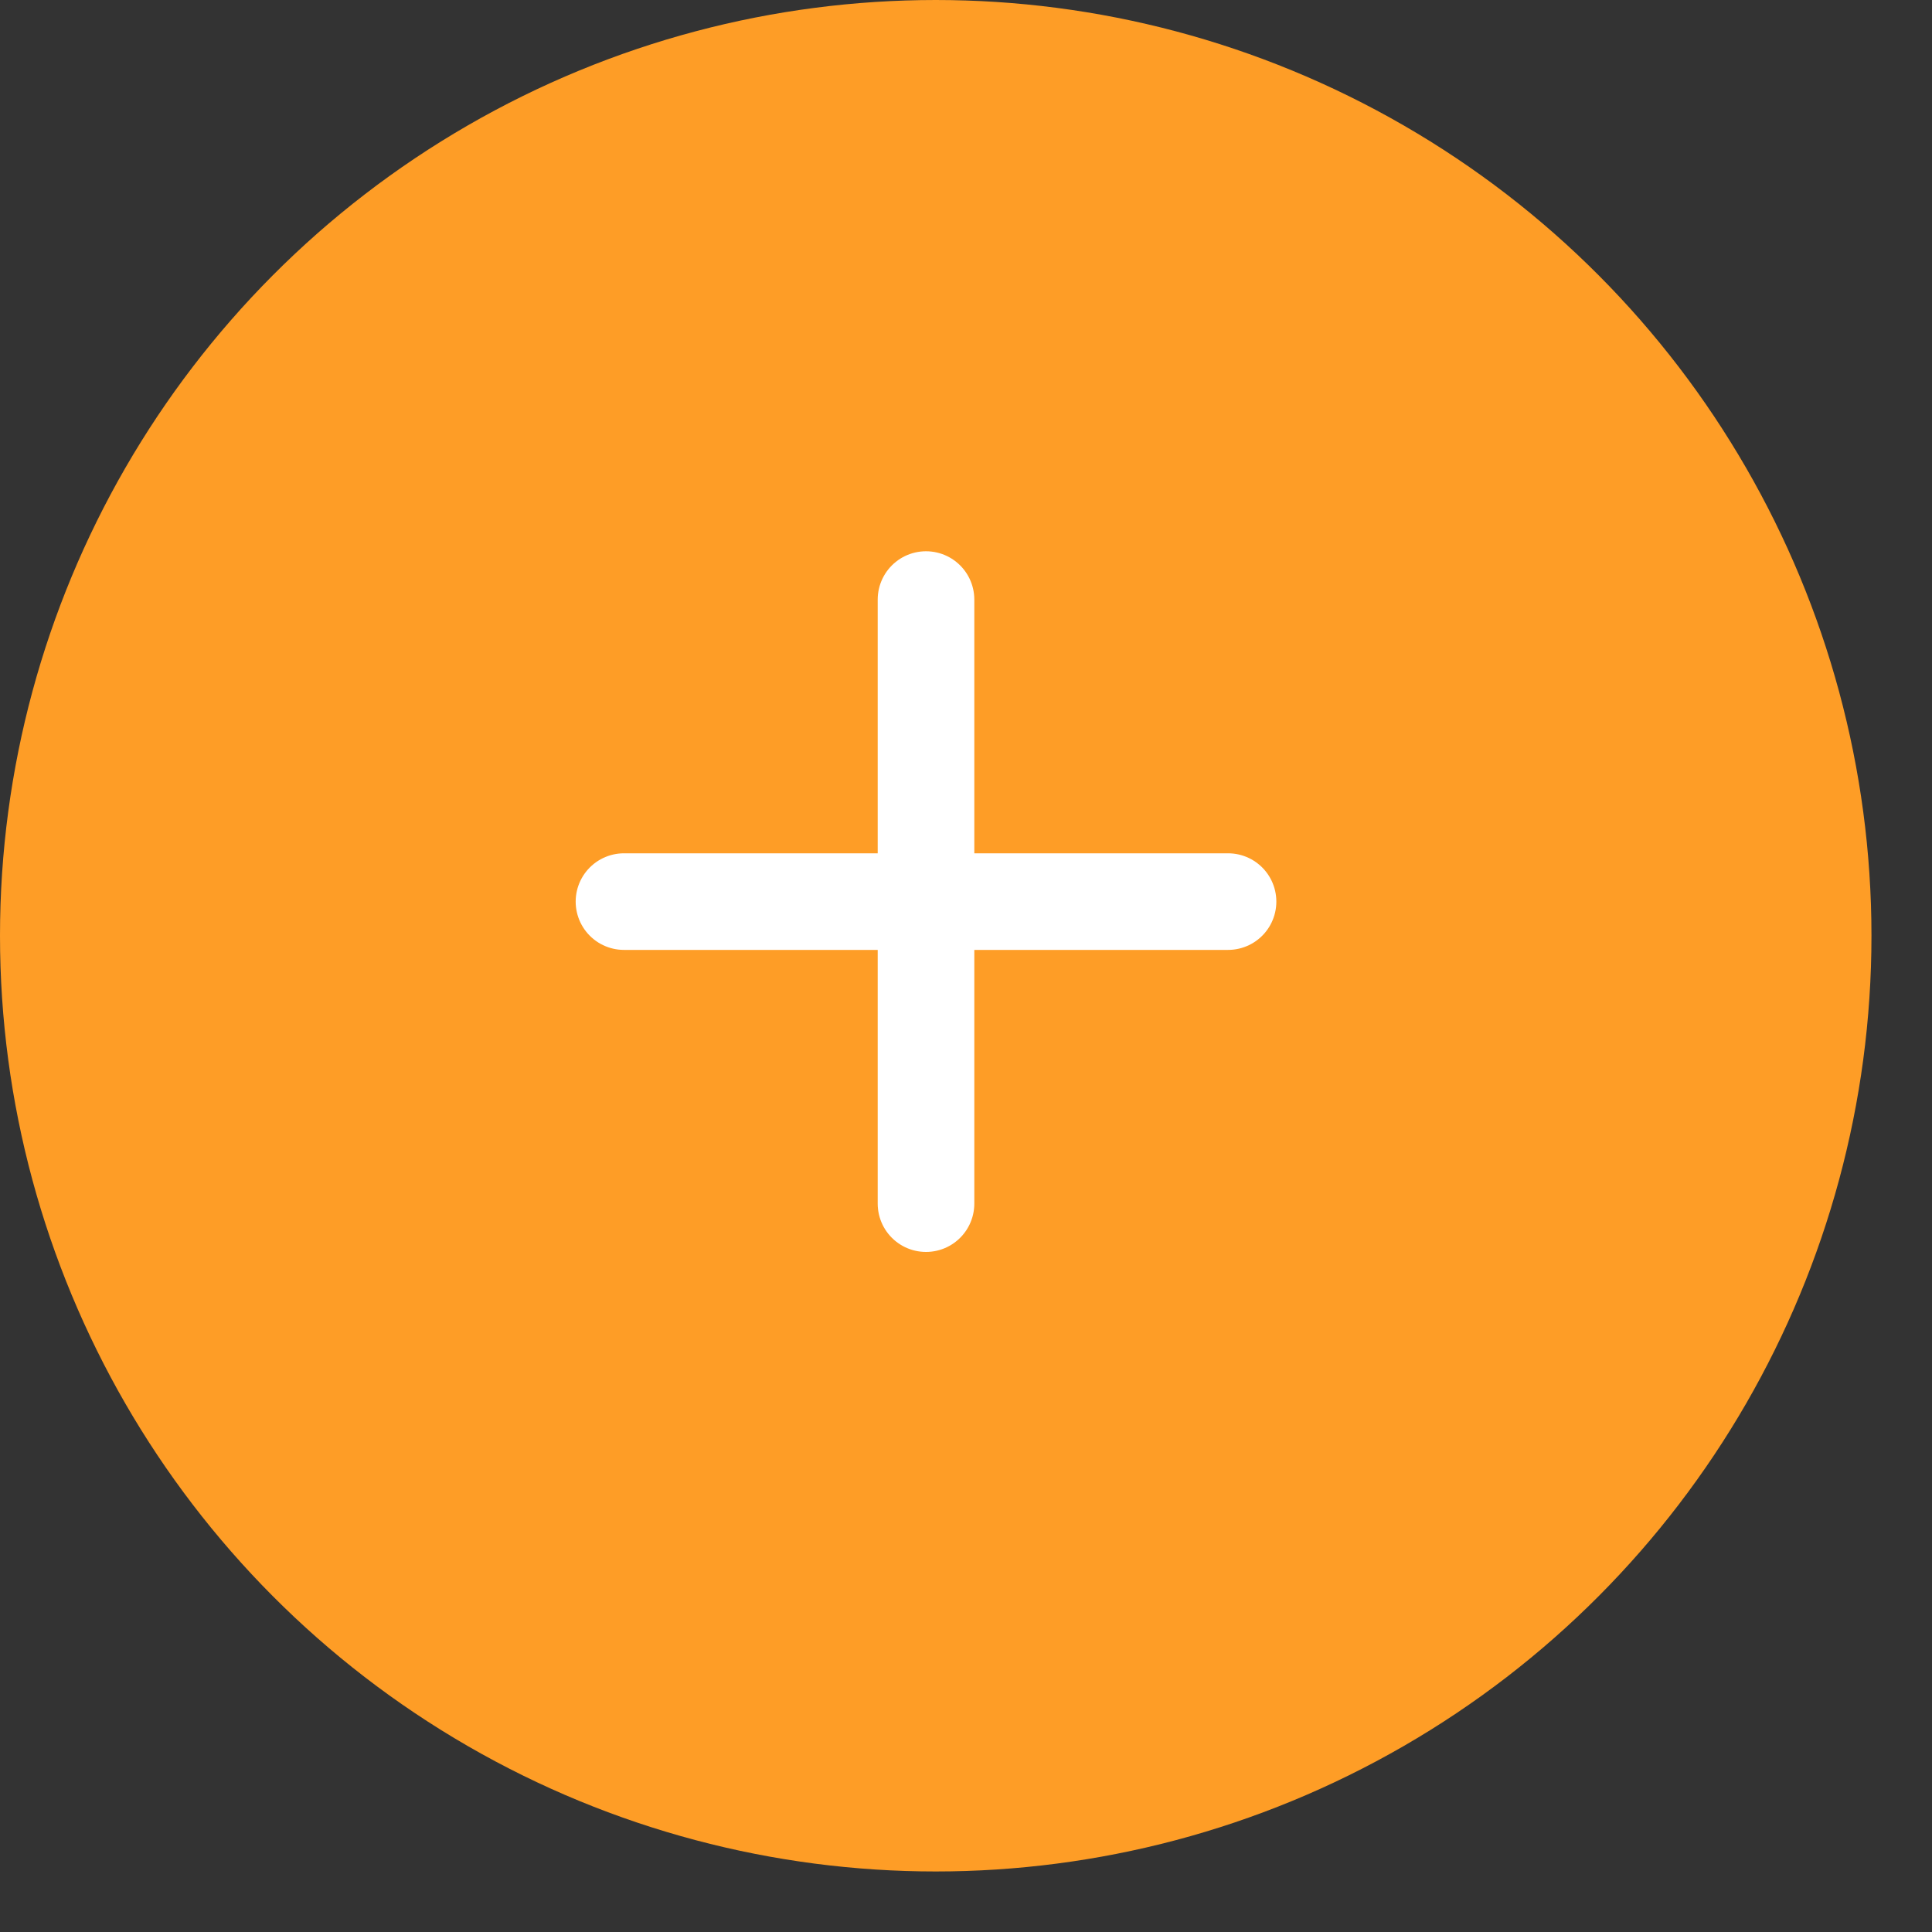 <svg width="30" height="30" viewBox="0 0 30 30" fill="none" xmlns="http://www.w3.org/2000/svg">
<rect x="0" y="0" width="30" height="30" fill="#333333" stroke="none"/>
<circle cx="14.53" cy="14.53" r="14.53" fill="#FE9D26"/>
<g clip-path="url(#clip0_23_506)">
<path d="M14.379 9.31V18.69" stroke="white" stroke-width="1.5" stroke-linecap="round"/>
<path d="M19.069 14H9.689" stroke="white" stroke-width="1.5" stroke-linecap="round"/>
</g>
<defs>
<clipPath id="clip0_23_506">
<rect width="13.264" height="13.264" fill="white" transform="translate(5 14) rotate(-45)"/>
</clipPath>
</defs>
</svg>
